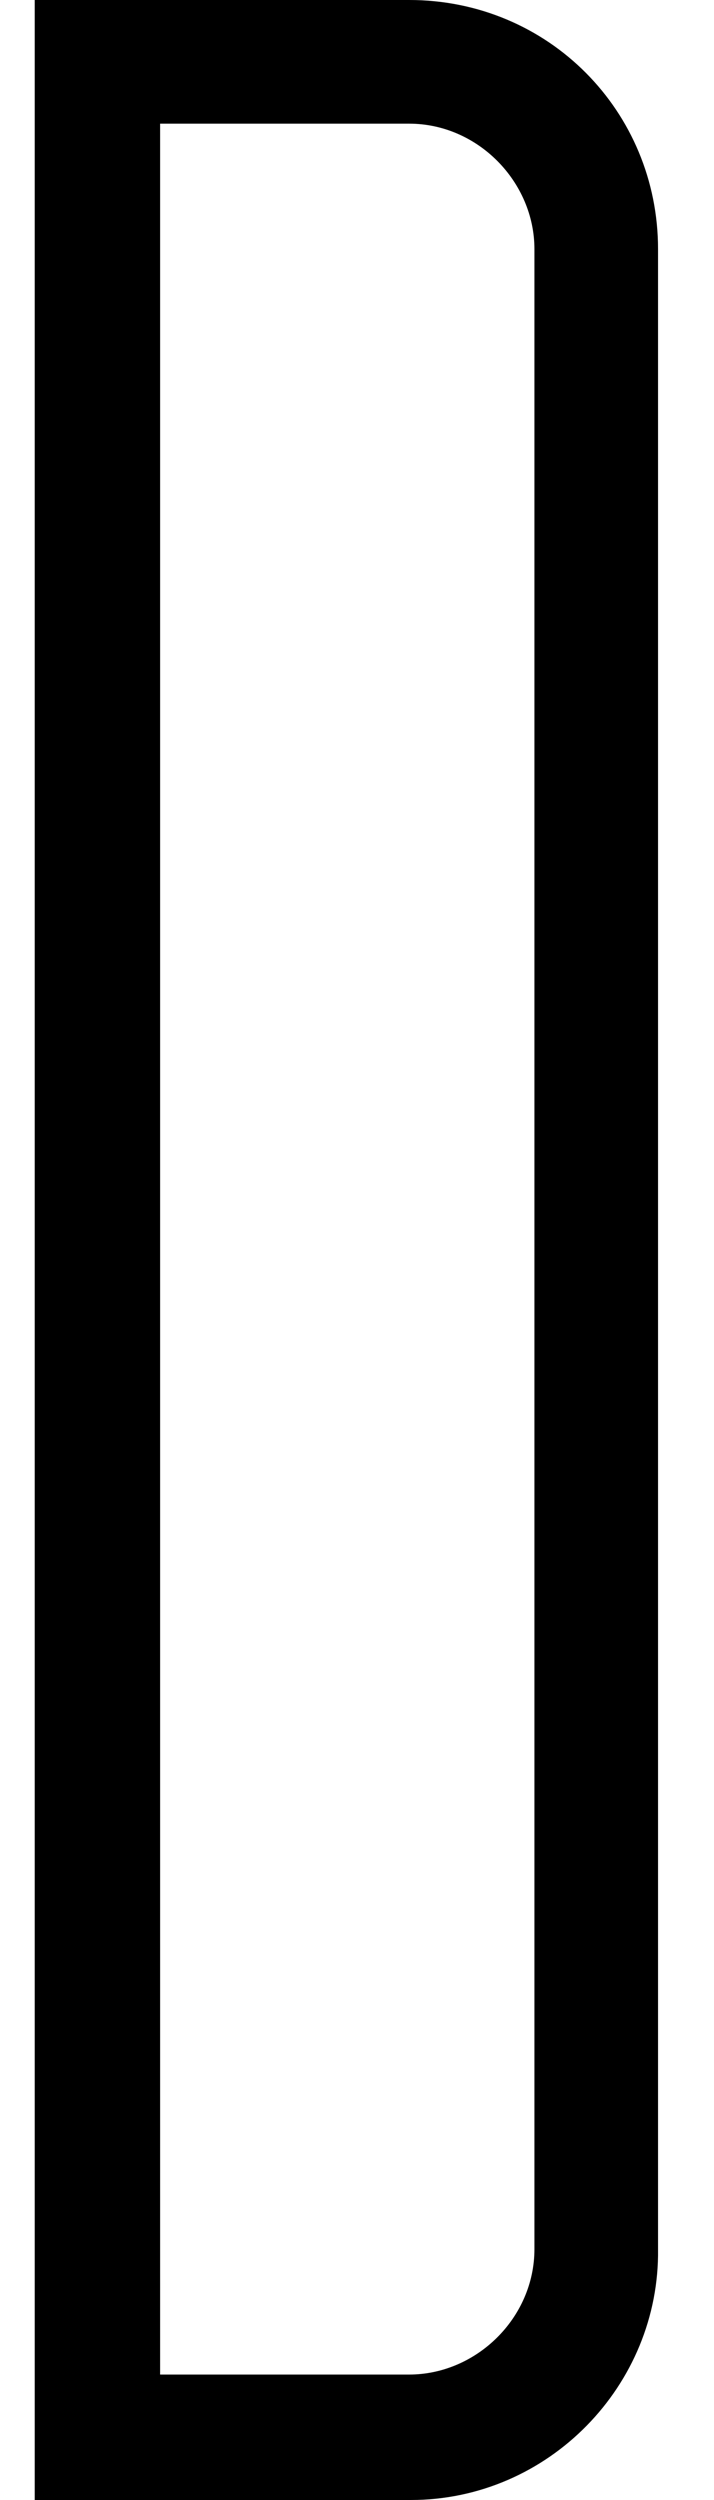 <svg width="8" height="28" viewBox="0 0 8 28" fill="none" xmlns="http://www.w3.org/2000/svg">
<path d="M4.603 28H0.389V0H4.584C6.147 0 7.373 1.247 7.373 2.79V25.19C7.393 26.714 6.147 28 4.603 28ZM1.794 1.405V26.595H4.584C5.336 26.595 5.988 25.962 5.988 25.19V2.79C5.988 2.038 5.355 1.385 4.584 1.385H1.794V1.405Z" fill="url(#paint0_linear_13_88)"/>
<defs>
<linearGradient id="paint0_linear_13_88" x1="3.881" y1="0" x2="3.881" y2="28" gradientUnits="userSpaceOnUse">
<stop stopColor="#C0B7E8"/>
<stop offset="1" stopColor="#8176AF"/>
</linearGradient>
</defs>
</svg>
